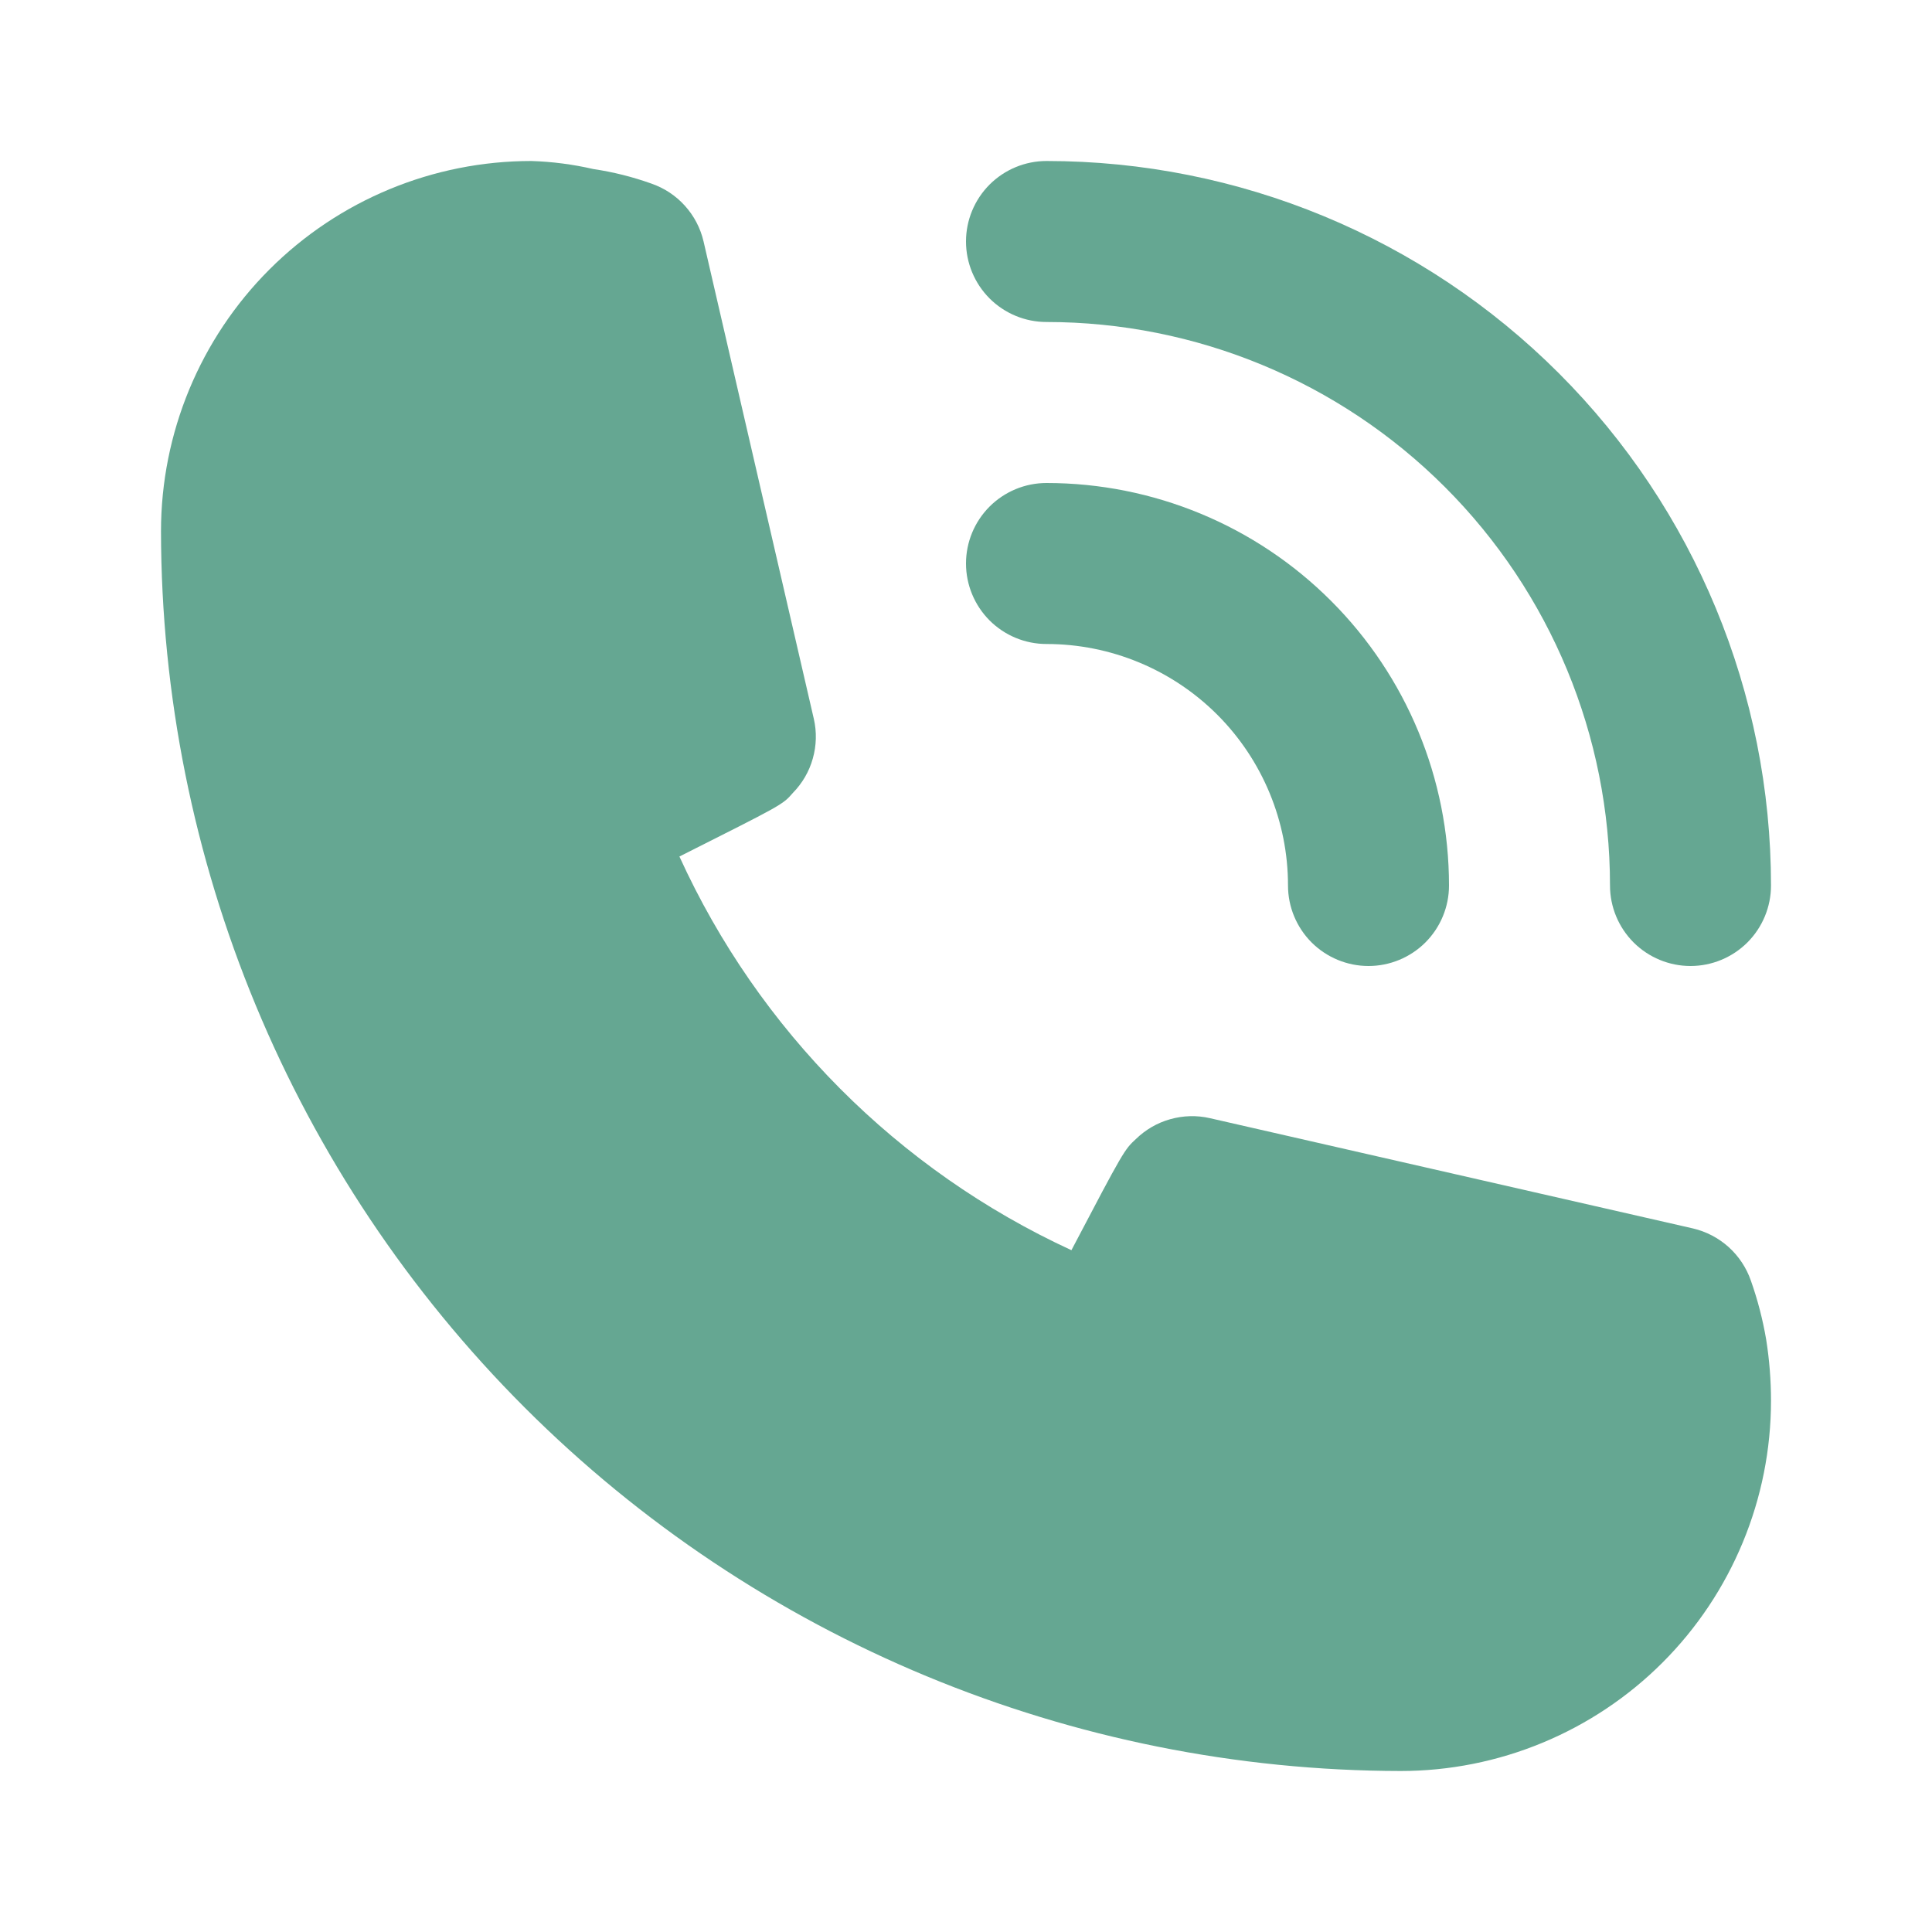 <svg width="30" height="30" viewBox="0 0 30 30" fill="none" xmlns="http://www.w3.org/2000/svg">
<path d="M16.25 10C17.245 10 18.198 10.395 18.902 11.098C19.605 11.802 20 12.755 20 13.75C20 14.082 20.132 14.399 20.366 14.634C20.601 14.868 20.919 15 21.25 15C21.581 15 21.899 14.868 22.134 14.634C22.368 14.399 22.5 14.082 22.5 13.75C22.5 12.092 21.841 10.503 20.669 9.331C19.497 8.158 17.908 7.5 16.25 7.5C15.918 7.5 15.601 7.632 15.366 7.866C15.132 8.101 15 8.418 15 8.75C15 9.082 15.132 9.399 15.366 9.634C15.601 9.868 15.918 10 16.25 10Z" fill="#65A792"/>
<path d="M16.25 5C18.571 5 20.796 5.922 22.437 7.563C24.078 9.204 25 11.429 25 13.75C25 14.082 25.132 14.399 25.366 14.634C25.601 14.868 25.919 15 26.25 15C26.581 15 26.899 14.868 27.134 14.634C27.368 14.399 27.5 14.082 27.5 13.75C27.5 10.766 26.315 7.905 24.205 5.795C22.095 3.685 19.234 2.5 16.25 2.5C15.918 2.5 15.601 2.632 15.366 2.866C15.132 3.101 15 3.418 15 3.75C15 4.082 15.132 4.399 15.366 4.634C15.601 4.868 15.918 5 16.25 5Z" fill="#65A792"/>
<path d="M27.188 19.887C27.119 19.687 27 19.507 26.843 19.365C26.685 19.223 26.494 19.123 26.288 19.075L18.788 17.363C18.584 17.316 18.372 17.322 18.171 17.379C17.97 17.435 17.787 17.542 17.637 17.688C17.462 17.85 17.45 17.863 16.637 19.413C13.941 18.17 11.781 16.001 10.55 13.3C12.137 12.5 12.15 12.5 12.312 12.312C12.458 12.163 12.565 11.98 12.621 11.779C12.678 11.578 12.684 11.366 12.637 11.162L10.925 3.75C10.877 3.543 10.777 3.352 10.635 3.195C10.493 3.037 10.313 2.919 10.113 2.85C9.821 2.746 9.519 2.67 9.213 2.625C8.897 2.552 8.574 2.51 8.25 2.5C6.725 2.5 5.262 3.106 4.184 4.184C3.106 5.262 2.5 6.725 2.5 8.25C2.507 13.353 4.537 18.246 8.146 21.855C11.754 25.463 16.647 27.493 21.75 27.5C22.505 27.5 23.253 27.351 23.95 27.062C24.648 26.773 25.282 26.35 25.816 25.816C26.35 25.282 26.773 24.648 27.062 23.95C27.351 23.253 27.5 22.505 27.5 21.75C27.5 21.432 27.475 21.114 27.425 20.8C27.372 20.489 27.293 20.184 27.188 19.887Z" fill="#65A792"/>
</svg>

